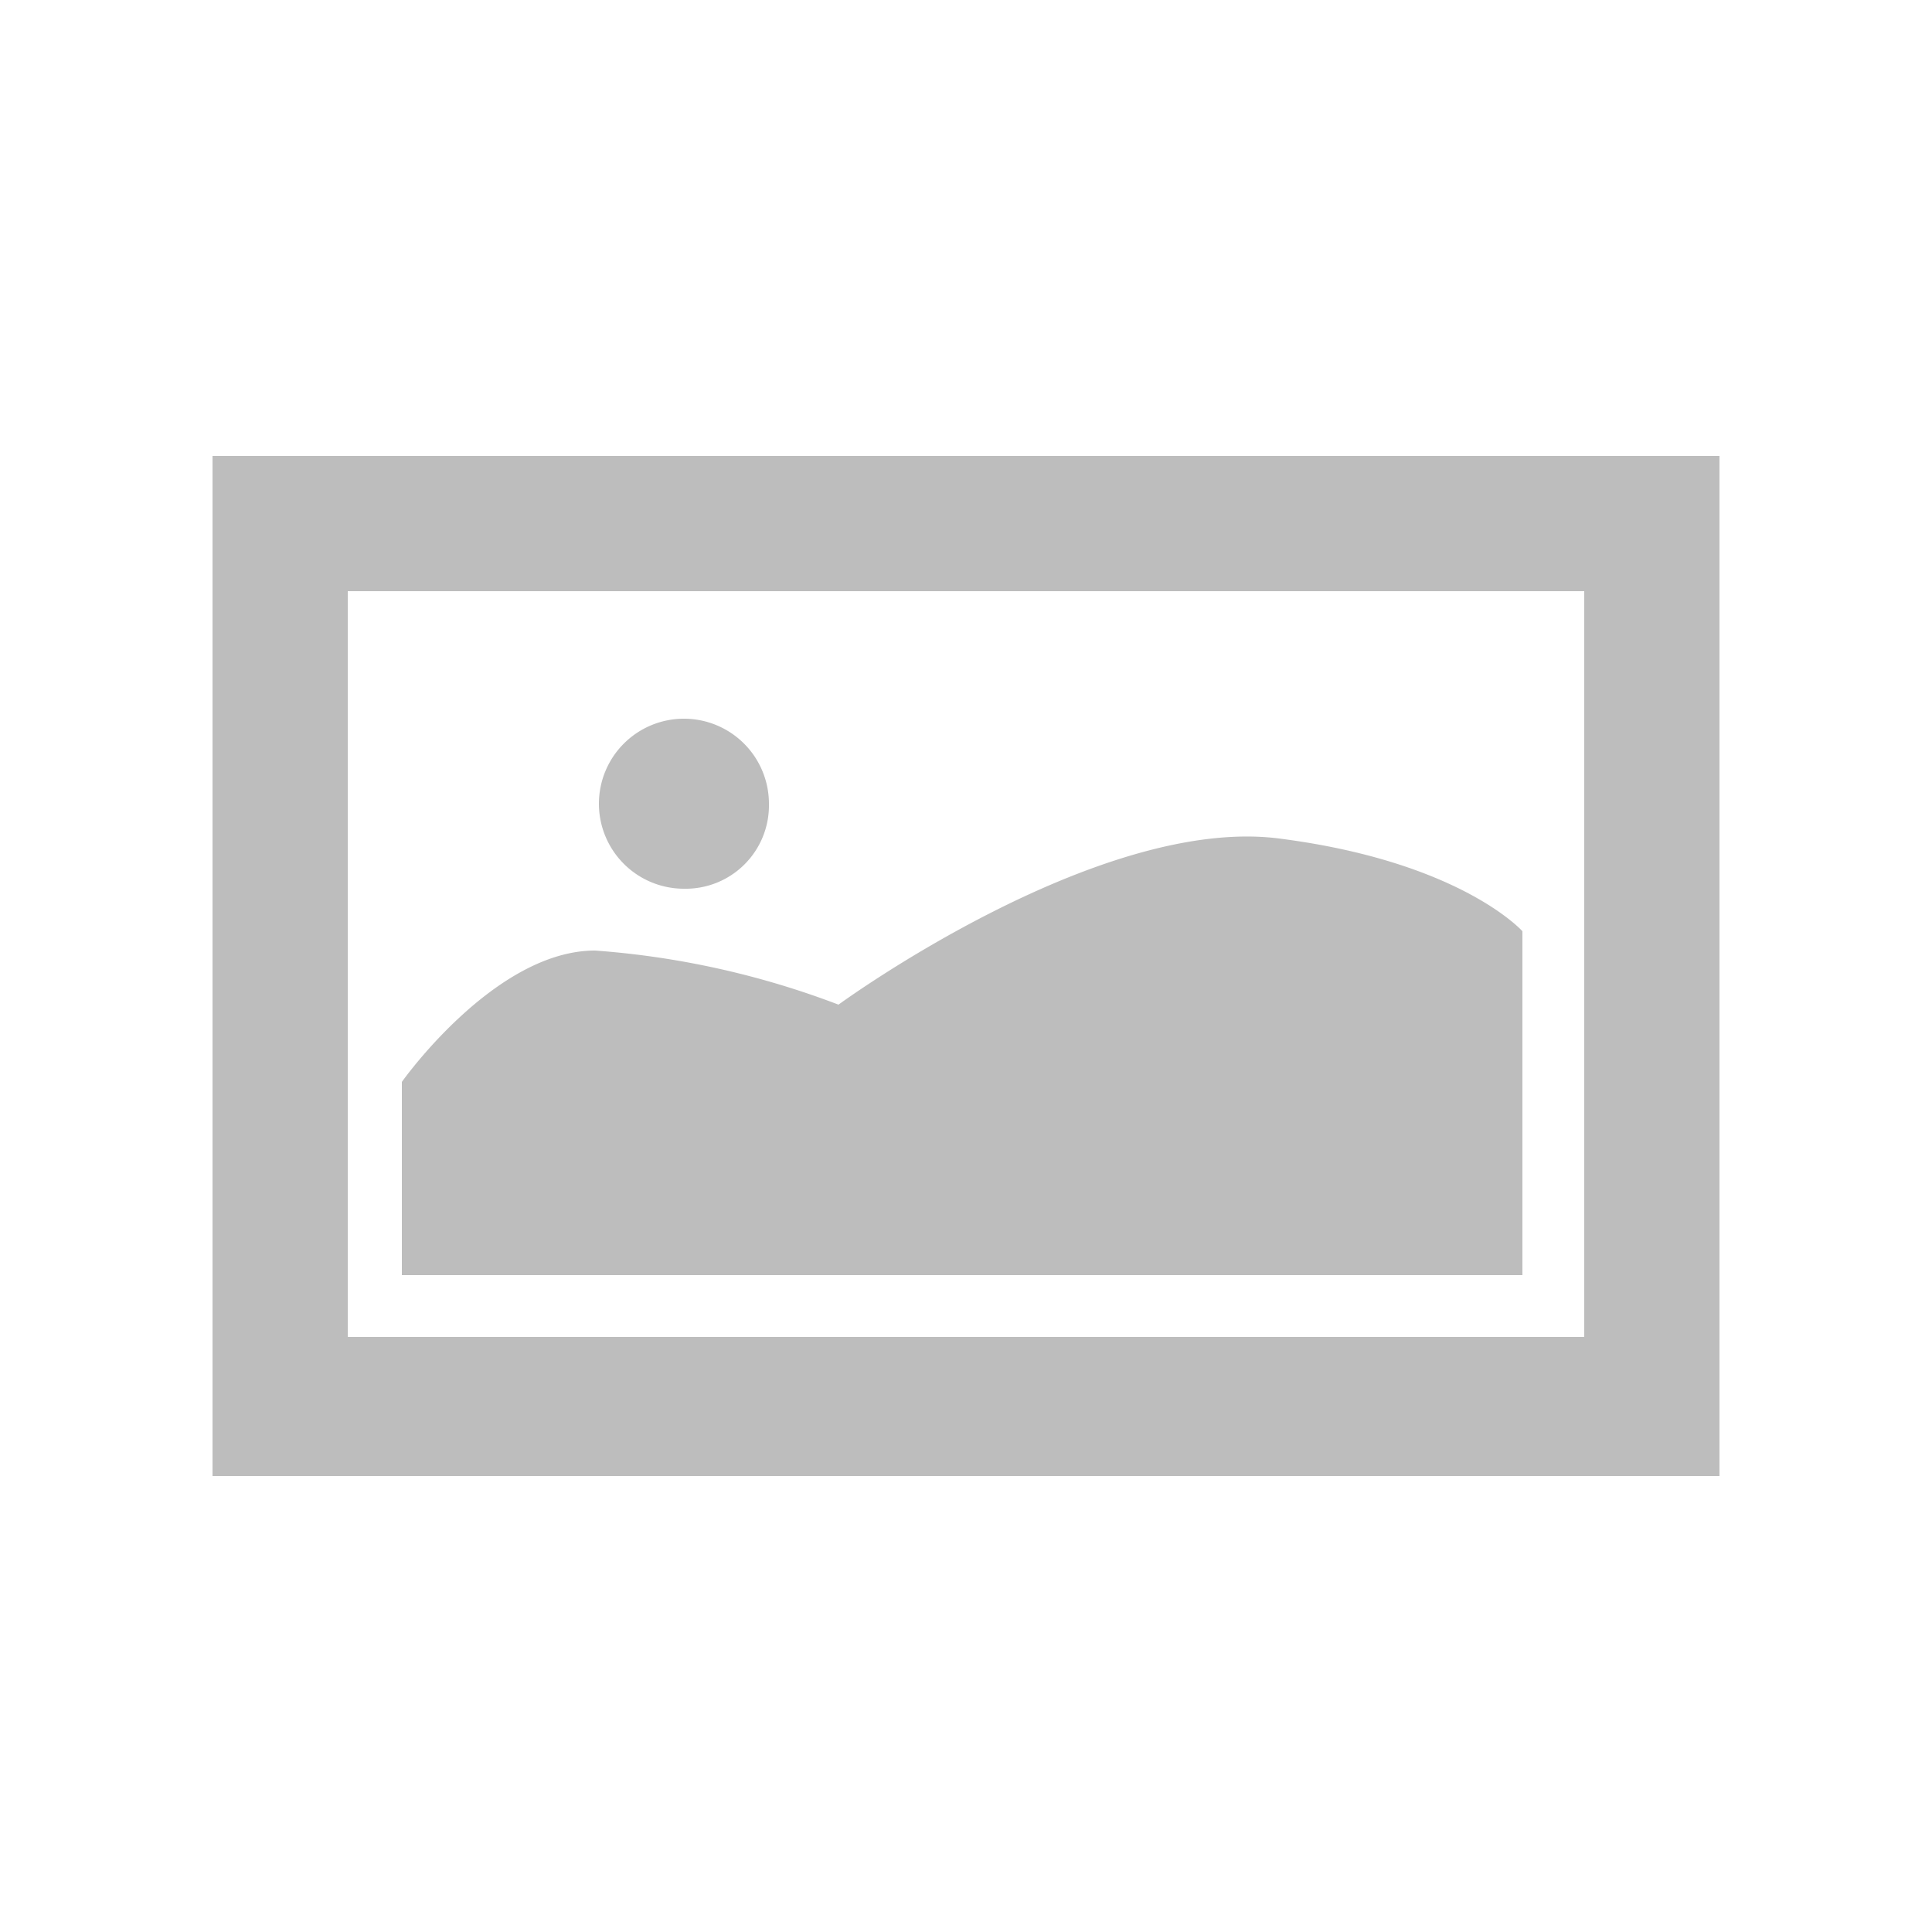 <svg xmlns="http://www.w3.org/2000/svg" viewBox="0 0 50 50"><defs><style>.a{fill:#bdbdbd;}</style></defs><title>icon-image</title><path class="a" d="M5.5,38.2V11.8h39V38.2ZM41,15.3H9V34.6H41ZM15.4,24.6A22.185,22.185,0,0,1,21.7,26s6.7-4.9,11.4-4.3,6.3,2.4,6.3,2.4V33h-29V28S12.8,24.6,15.4,24.6ZM17.7,23a2.2,2.2,0,1,1,2.2-2.2h0A2.156,2.156,0,0,1,17.7,23Z"/></svg>